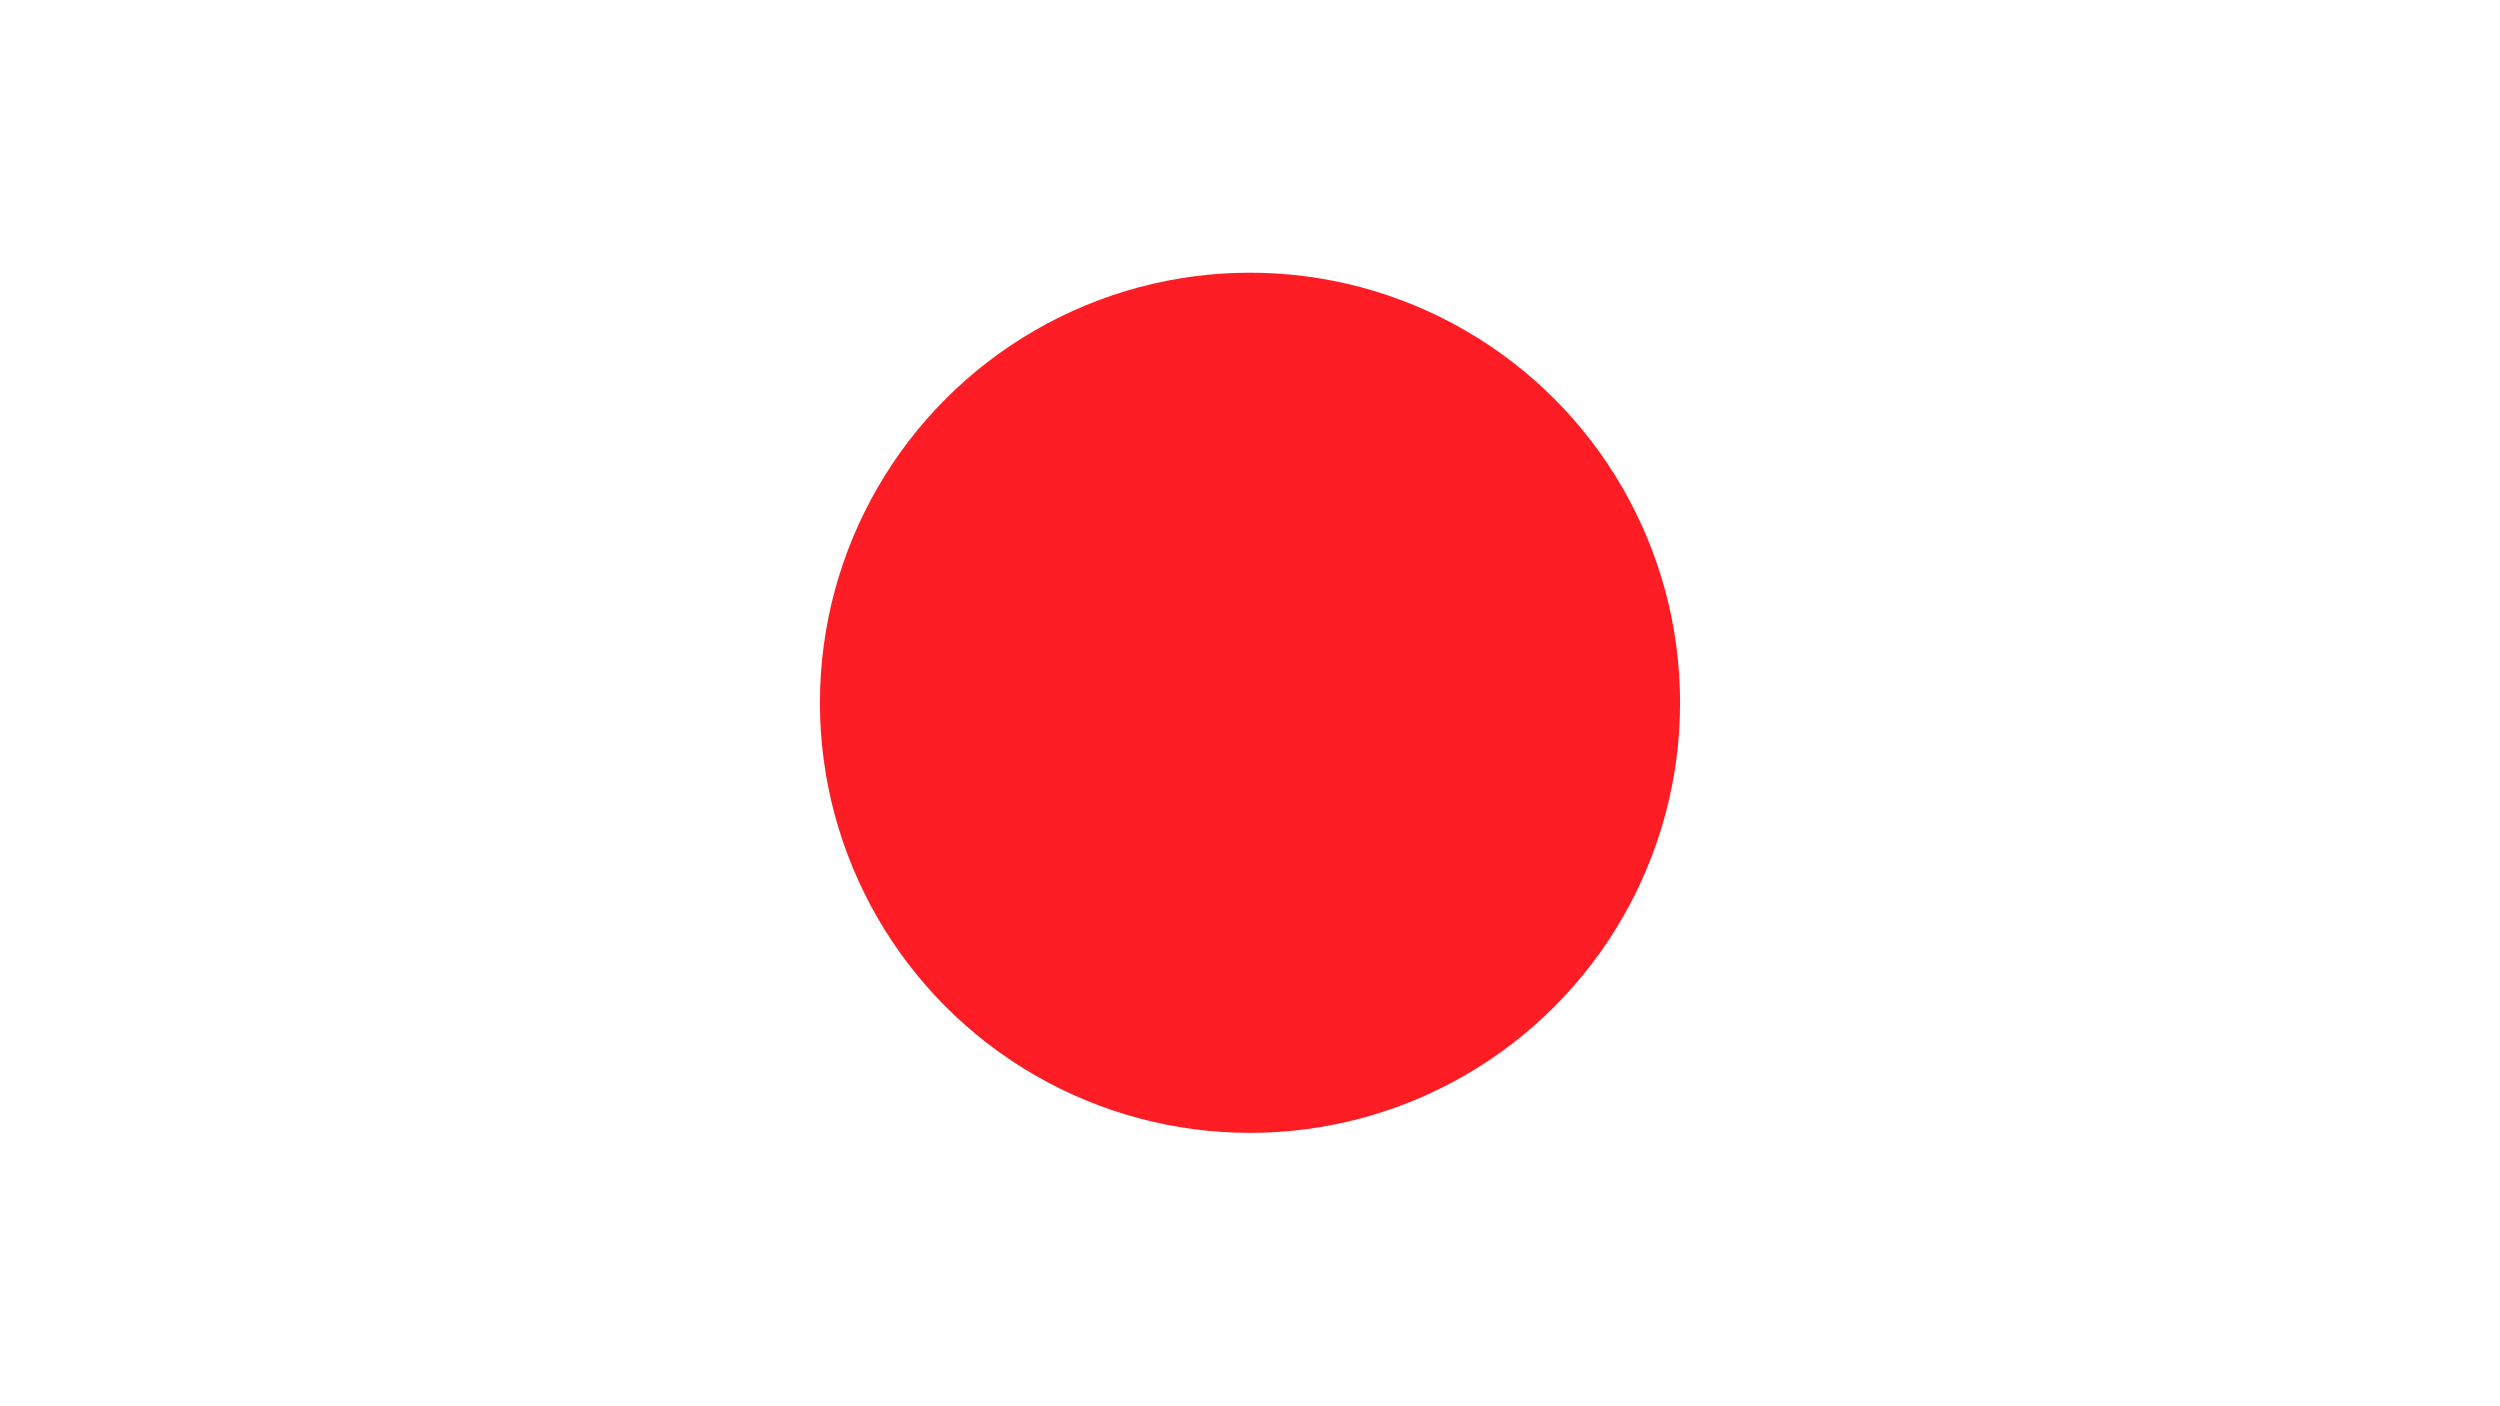 <svg xmlns="http://www.w3.org/2000/svg" viewBox="0 0 1366 768"><defs><style>.cls-1{fill:#fff;}.cls-2{fill:#ff1d25;}</style></defs><title>jp-flag</title><g id="Layer_2" data-name="Layer 2"><g id="Layer_1-2" data-name="Layer 1"><rect class="cls-1" width="1366" height="768"/><rect class="cls-1" width="1366" height="768"/><circle class="cls-2" cx="683" cy="384" r="235"/></g></g></svg>